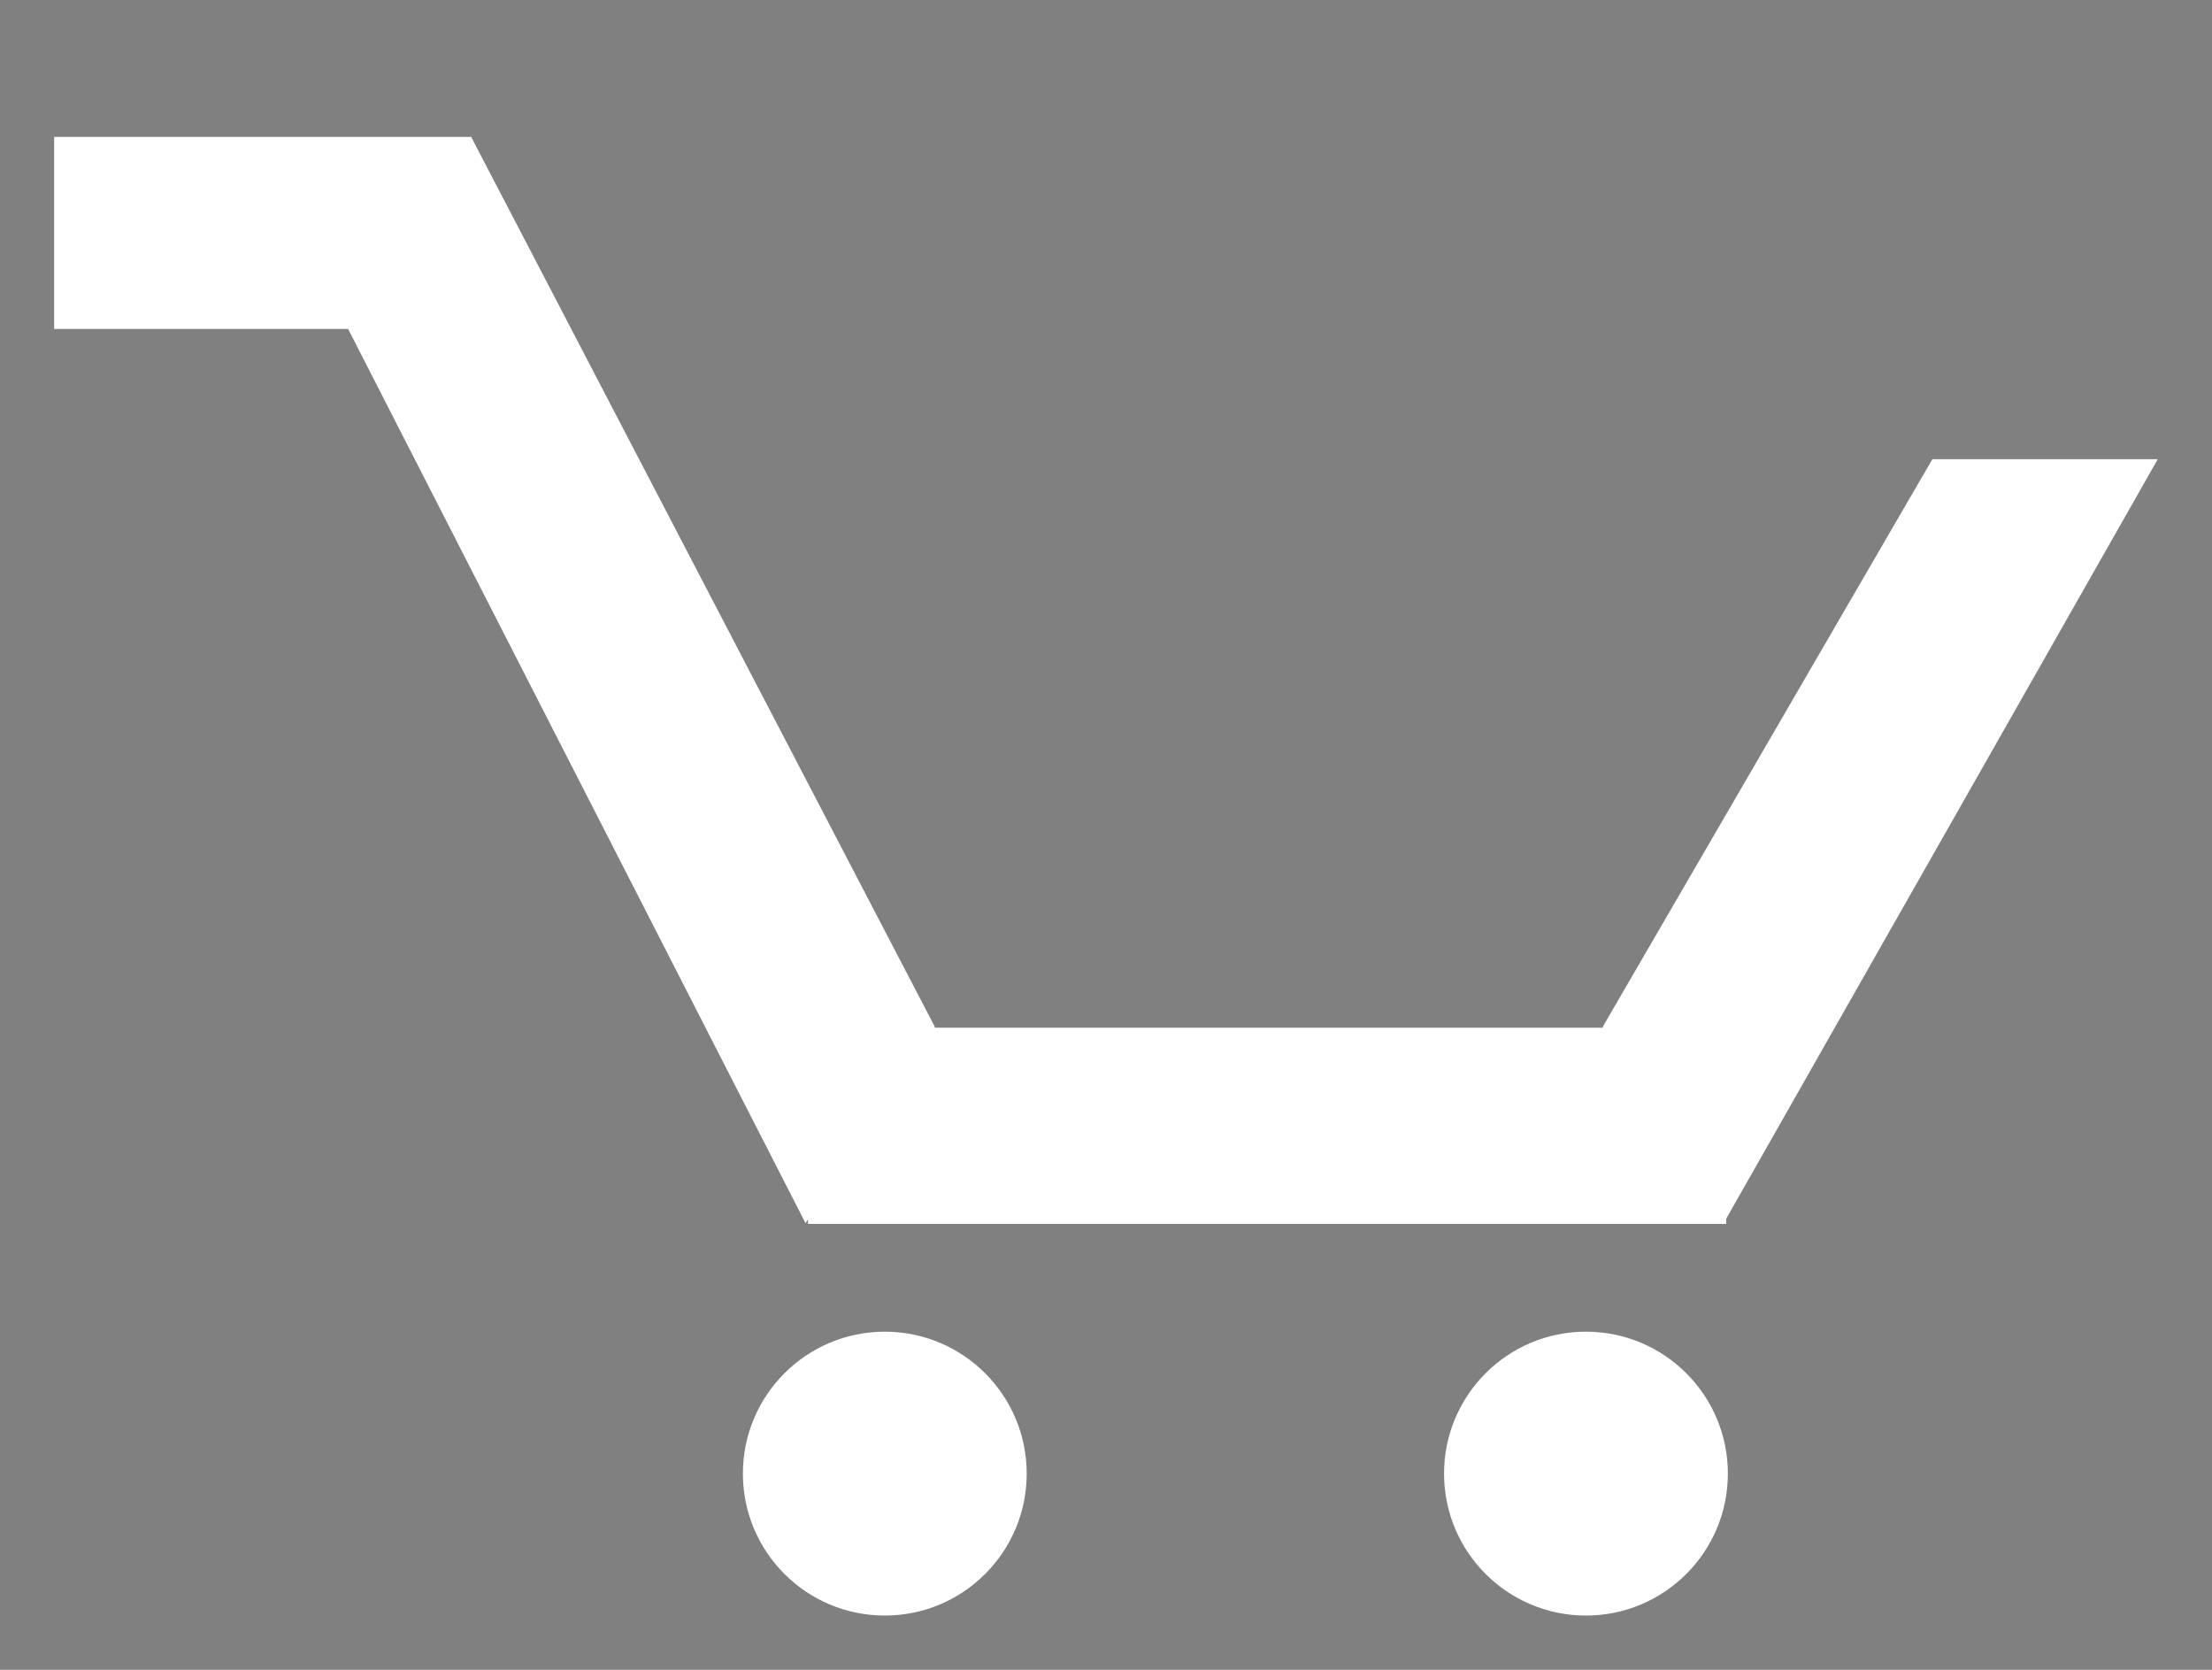 <?xml version="1.0" encoding="utf-8"?>
<!-- Generator: Adobe Illustrator 22.1.0, SVG Export Plug-In . SVG Version: 6.00 Build 0)  -->
<svg version="1.1" id="Слой_1" xmlns="http://www.w3.org/2000/svg" xmlns:xlink="http://www.w3.org/1999/xlink" x="0px" y="0px"
	 viewBox="0 0 53 40" style="enable-background:new 0 0 53 40;" xml:space="preserve">
<rect x="0" y="0" width="53" height="40" fill="#808080" stroke="none"/>
<style type="text/css">
	.st0{fill:none;stroke:#000000;stroke-width:3;stroke-miterlimit:10;}
	.st1{fill:#FFFFFF;}
</style>
<path class="st0" d="M40.7,27"/>
<rect x="4" y="0.5" transform="matrix(6.123234e-17 -1 1 6.123234e-17 0.797 11.88)" class="st1" width="4.6" height="10"/>
<rect x="28" y="16" transform="matrix(6.123234e-17 -1 1 6.123234e-17 3.359 57.318)" class="st1" width="4.7" height="22"/>
<polygon class="st1" points="46.3,11 51.7,11 41.3,29.3 38.4,24.6 "/>
<polygon class="st1" points="19.3,29.3 8.3,7.8 11.3,3.3 22.4,24.6 "/>
<circle class="st1" cx="21.2" cy="35.3" r="3.4"/>
<circle class="st1" cx="38" cy="35.3" r="3.4"/>
</svg>
